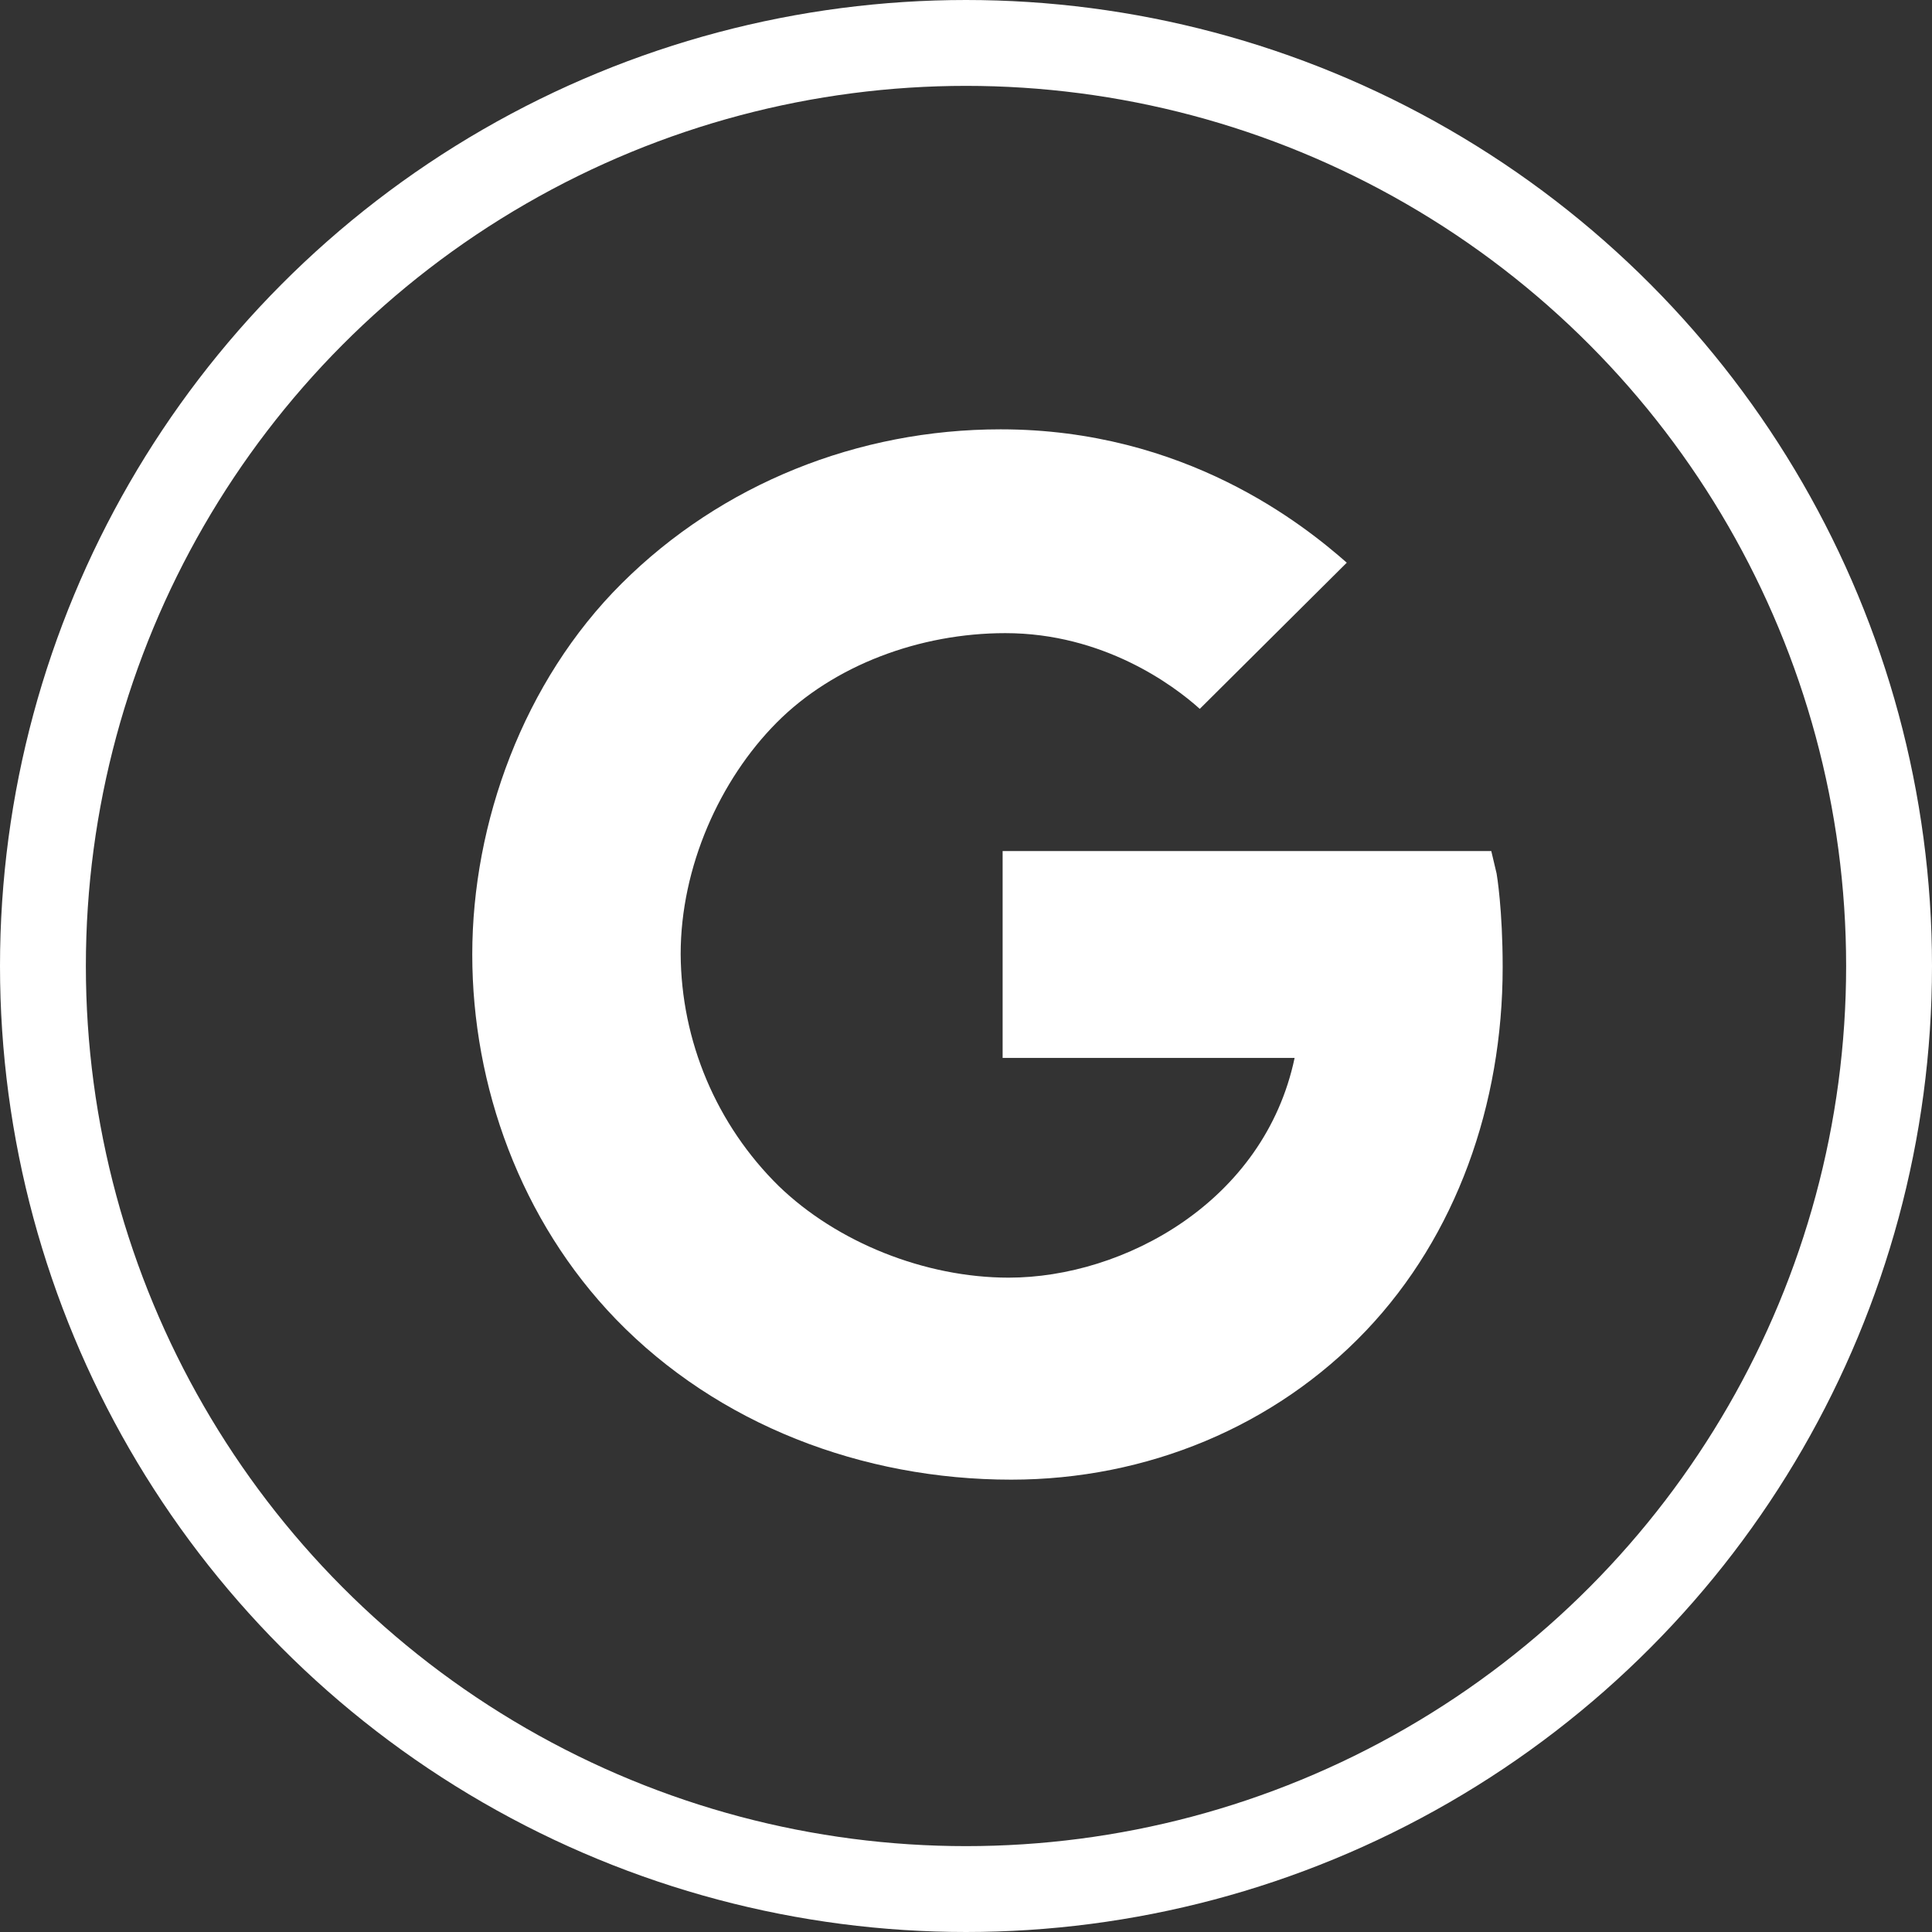 <svg width="45" height="45" viewBox="0 0 45 45" fill="none" xmlns="http://www.w3.org/2000/svg">
<rect x="0" y="0" width="45" height="45" fill="#333333" stroke="none"/>
<circle cx="22.5" cy="22.5" r="21.5" stroke="white" stroke-width="2"/>
<path d="M34.859 20.347L34.735 19.823H23.353V24.641H30.154C29.448 27.994 26.171 29.759 23.495 29.759C21.547 29.759 19.495 28.939 18.136 27.623C17.419 26.917 16.849 26.077 16.457 25.151C16.065 24.224 15.86 23.229 15.854 22.223C15.854 20.194 16.765 18.164 18.092 16.829C19.419 15.494 21.424 14.747 23.416 14.747C25.698 14.747 27.334 15.959 27.945 16.511L31.369 13.106C30.364 12.224 27.606 10 23.306 10C19.988 10 16.808 11.271 14.482 13.588C12.188 15.87 11 19.17 11 22.232C11 25.294 12.124 28.429 14.347 30.729C16.723 33.182 20.088 34.464 23.553 34.464C26.706 34.464 29.694 33.229 31.823 30.988C33.917 28.782 35 25.729 35 22.529C35 21.182 34.865 20.382 34.859 20.347Z" fill="white"/>
</svg>
